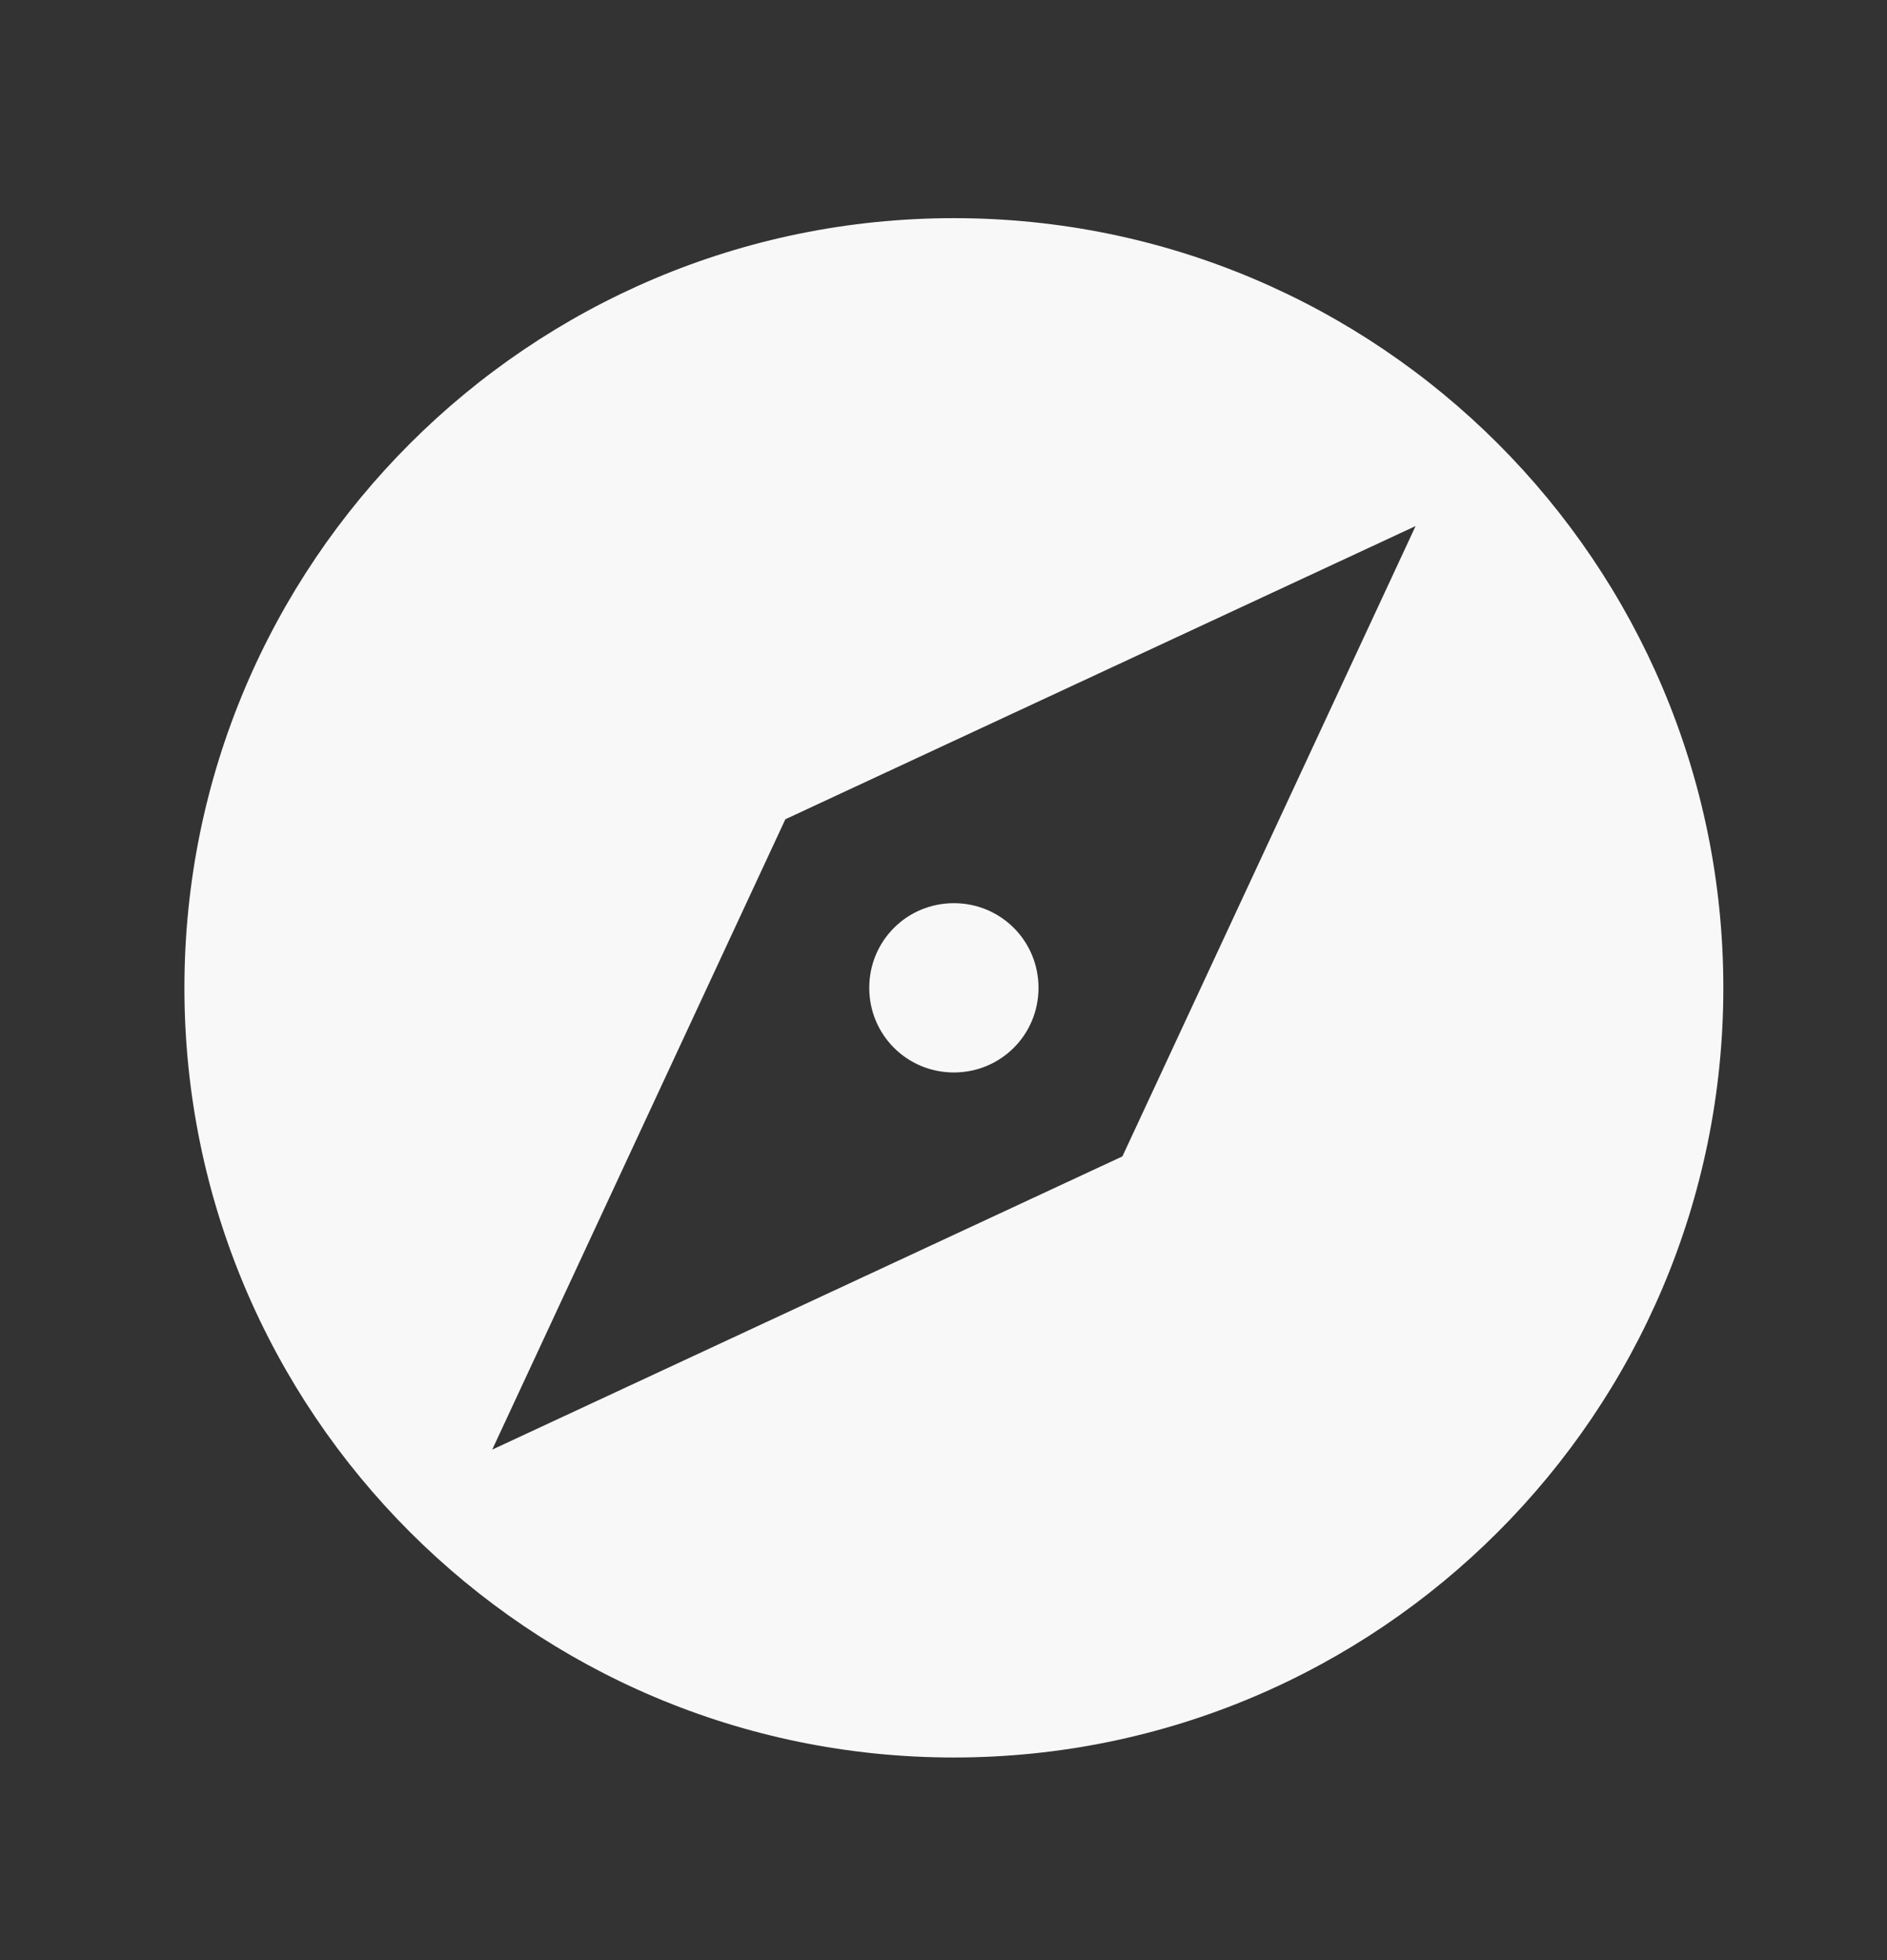 <svg width="26" height="27" viewBox="0 0 26 27" fill="none" xmlns="http://www.w3.org/2000/svg">
<rect x="0" y="0" width="26" height="27" fill="#333333" stroke="none"/>
<path d="M13.143 12.441C12.496 12.441 11.977 12.96 11.977 13.607C11.977 14.254 12.496 14.773 13.143 14.773C13.79 14.773 14.309 14.254 14.309 13.607C14.309 12.96 13.79 12.441 13.143 12.441ZM13.143 3.005C7.291 3.005 2.541 7.754 2.541 13.607C2.541 19.459 7.291 24.209 13.143 24.209C18.996 24.209 23.745 19.459 23.745 13.607C23.745 7.754 18.996 3.005 13.143 3.005ZM15.465 15.929L6.782 19.968L10.821 11.285L19.505 7.246L15.465 15.929Z" fill="#F8F8F8"/>
</svg>
